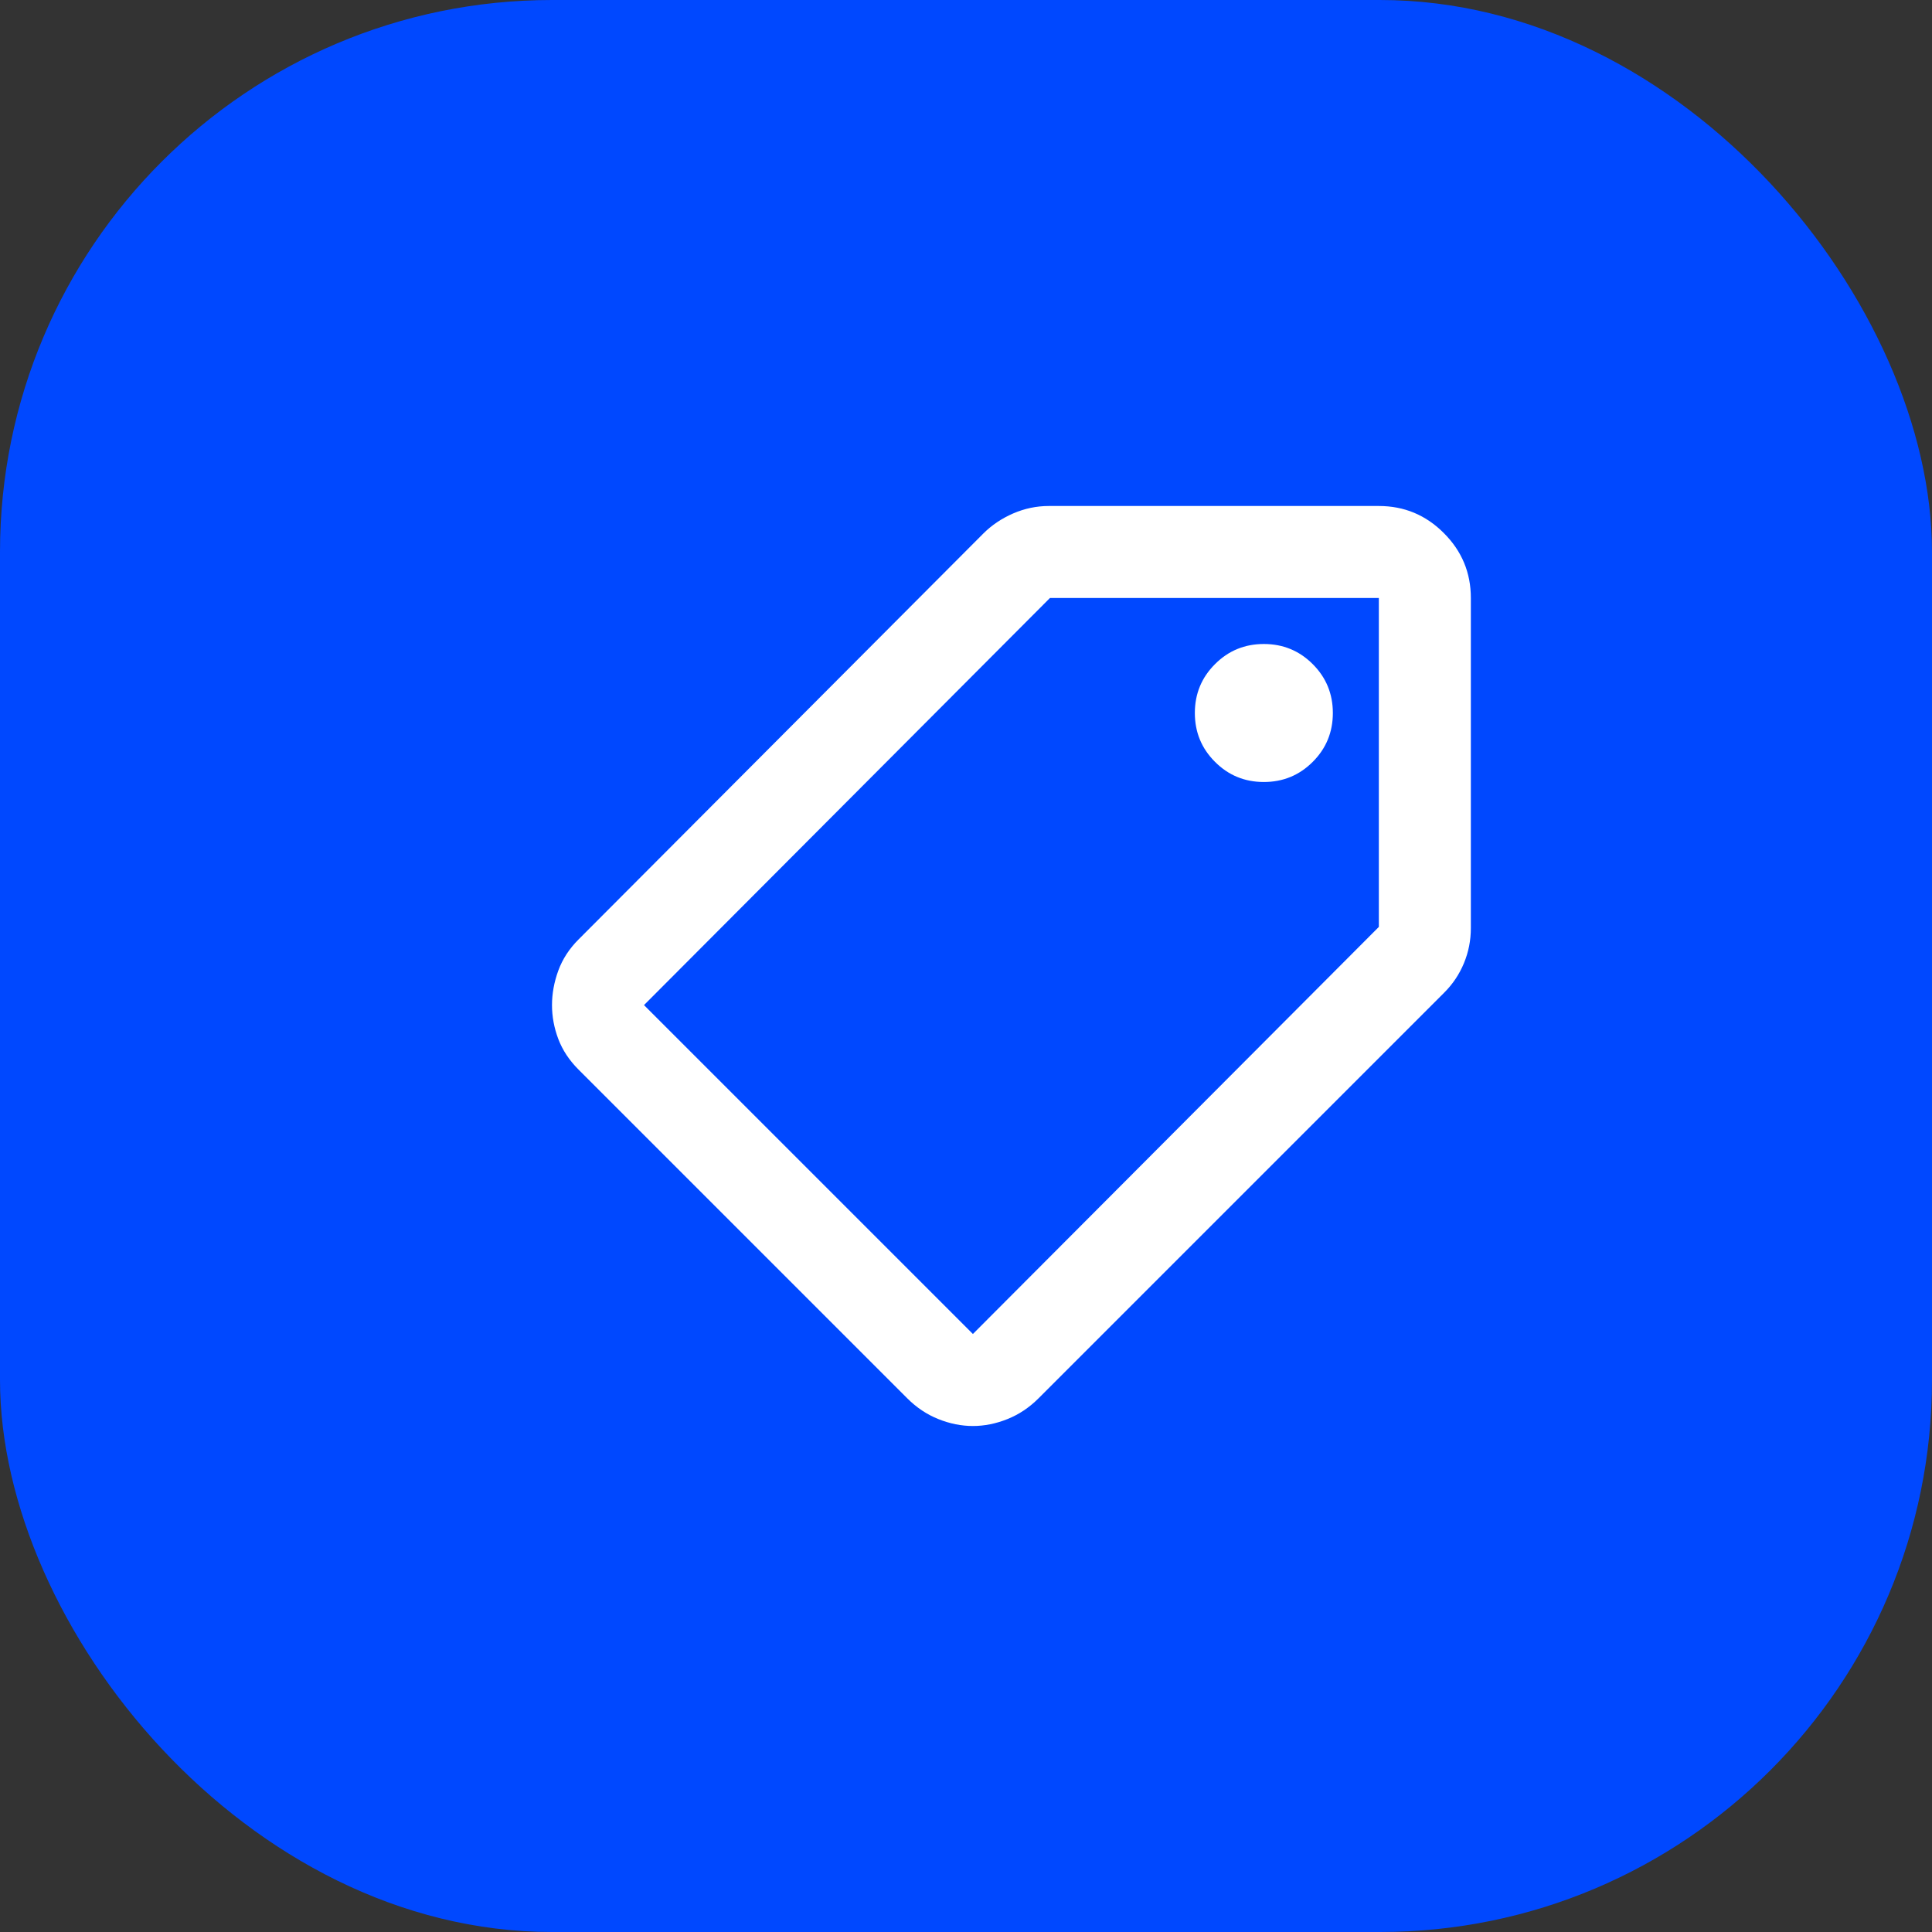 <svg width="42" height="42" viewBox="0 0 42 42" fill="none" xmlns="http://www.w3.org/2000/svg">
<rect x="0" y="0" width="42" height="42" fill="#333333" stroke="none"/>
<rect width="42" height="42" rx="12" fill="#0048FF"/>
<path d="M21.15 31C20.9 31 20.65 30.95 20.4 30.85C20.15 30.75 19.925 30.6 19.725 30.4L12.575 23.25C12.375 23.05 12.229 22.829 12.137 22.587C12.046 22.346 12 22.1 12 21.85C12 21.6 12.046 21.35 12.137 21.1C12.229 20.85 12.375 20.625 12.575 20.425L21.375 11.6C21.558 11.417 21.775 11.271 22.025 11.162C22.275 11.054 22.533 11 22.8 11H29.975C30.525 11 30.996 11.196 31.387 11.588C31.779 11.979 31.975 12.45 31.975 13V20.175C31.975 20.442 31.925 20.696 31.825 20.938C31.725 21.179 31.583 21.392 31.4 21.575L22.575 30.4C22.375 30.6 22.15 30.75 21.9 30.85C21.65 30.95 21.4 31 21.15 31ZM21.15 29L29.975 20.15V13H22.825L14 21.85L21.15 29ZM27.475 17C27.892 17 28.246 16.854 28.538 16.562C28.829 16.271 28.975 15.917 28.975 15.5C28.975 15.083 28.829 14.729 28.538 14.438C28.246 14.146 27.892 14 27.475 14C27.058 14 26.704 14.146 26.413 14.438C26.121 14.729 25.975 15.083 25.975 15.5C25.975 15.917 26.121 16.271 26.413 16.562C26.704 16.854 27.058 17 27.475 17Z" fill="white"/>
</svg>
